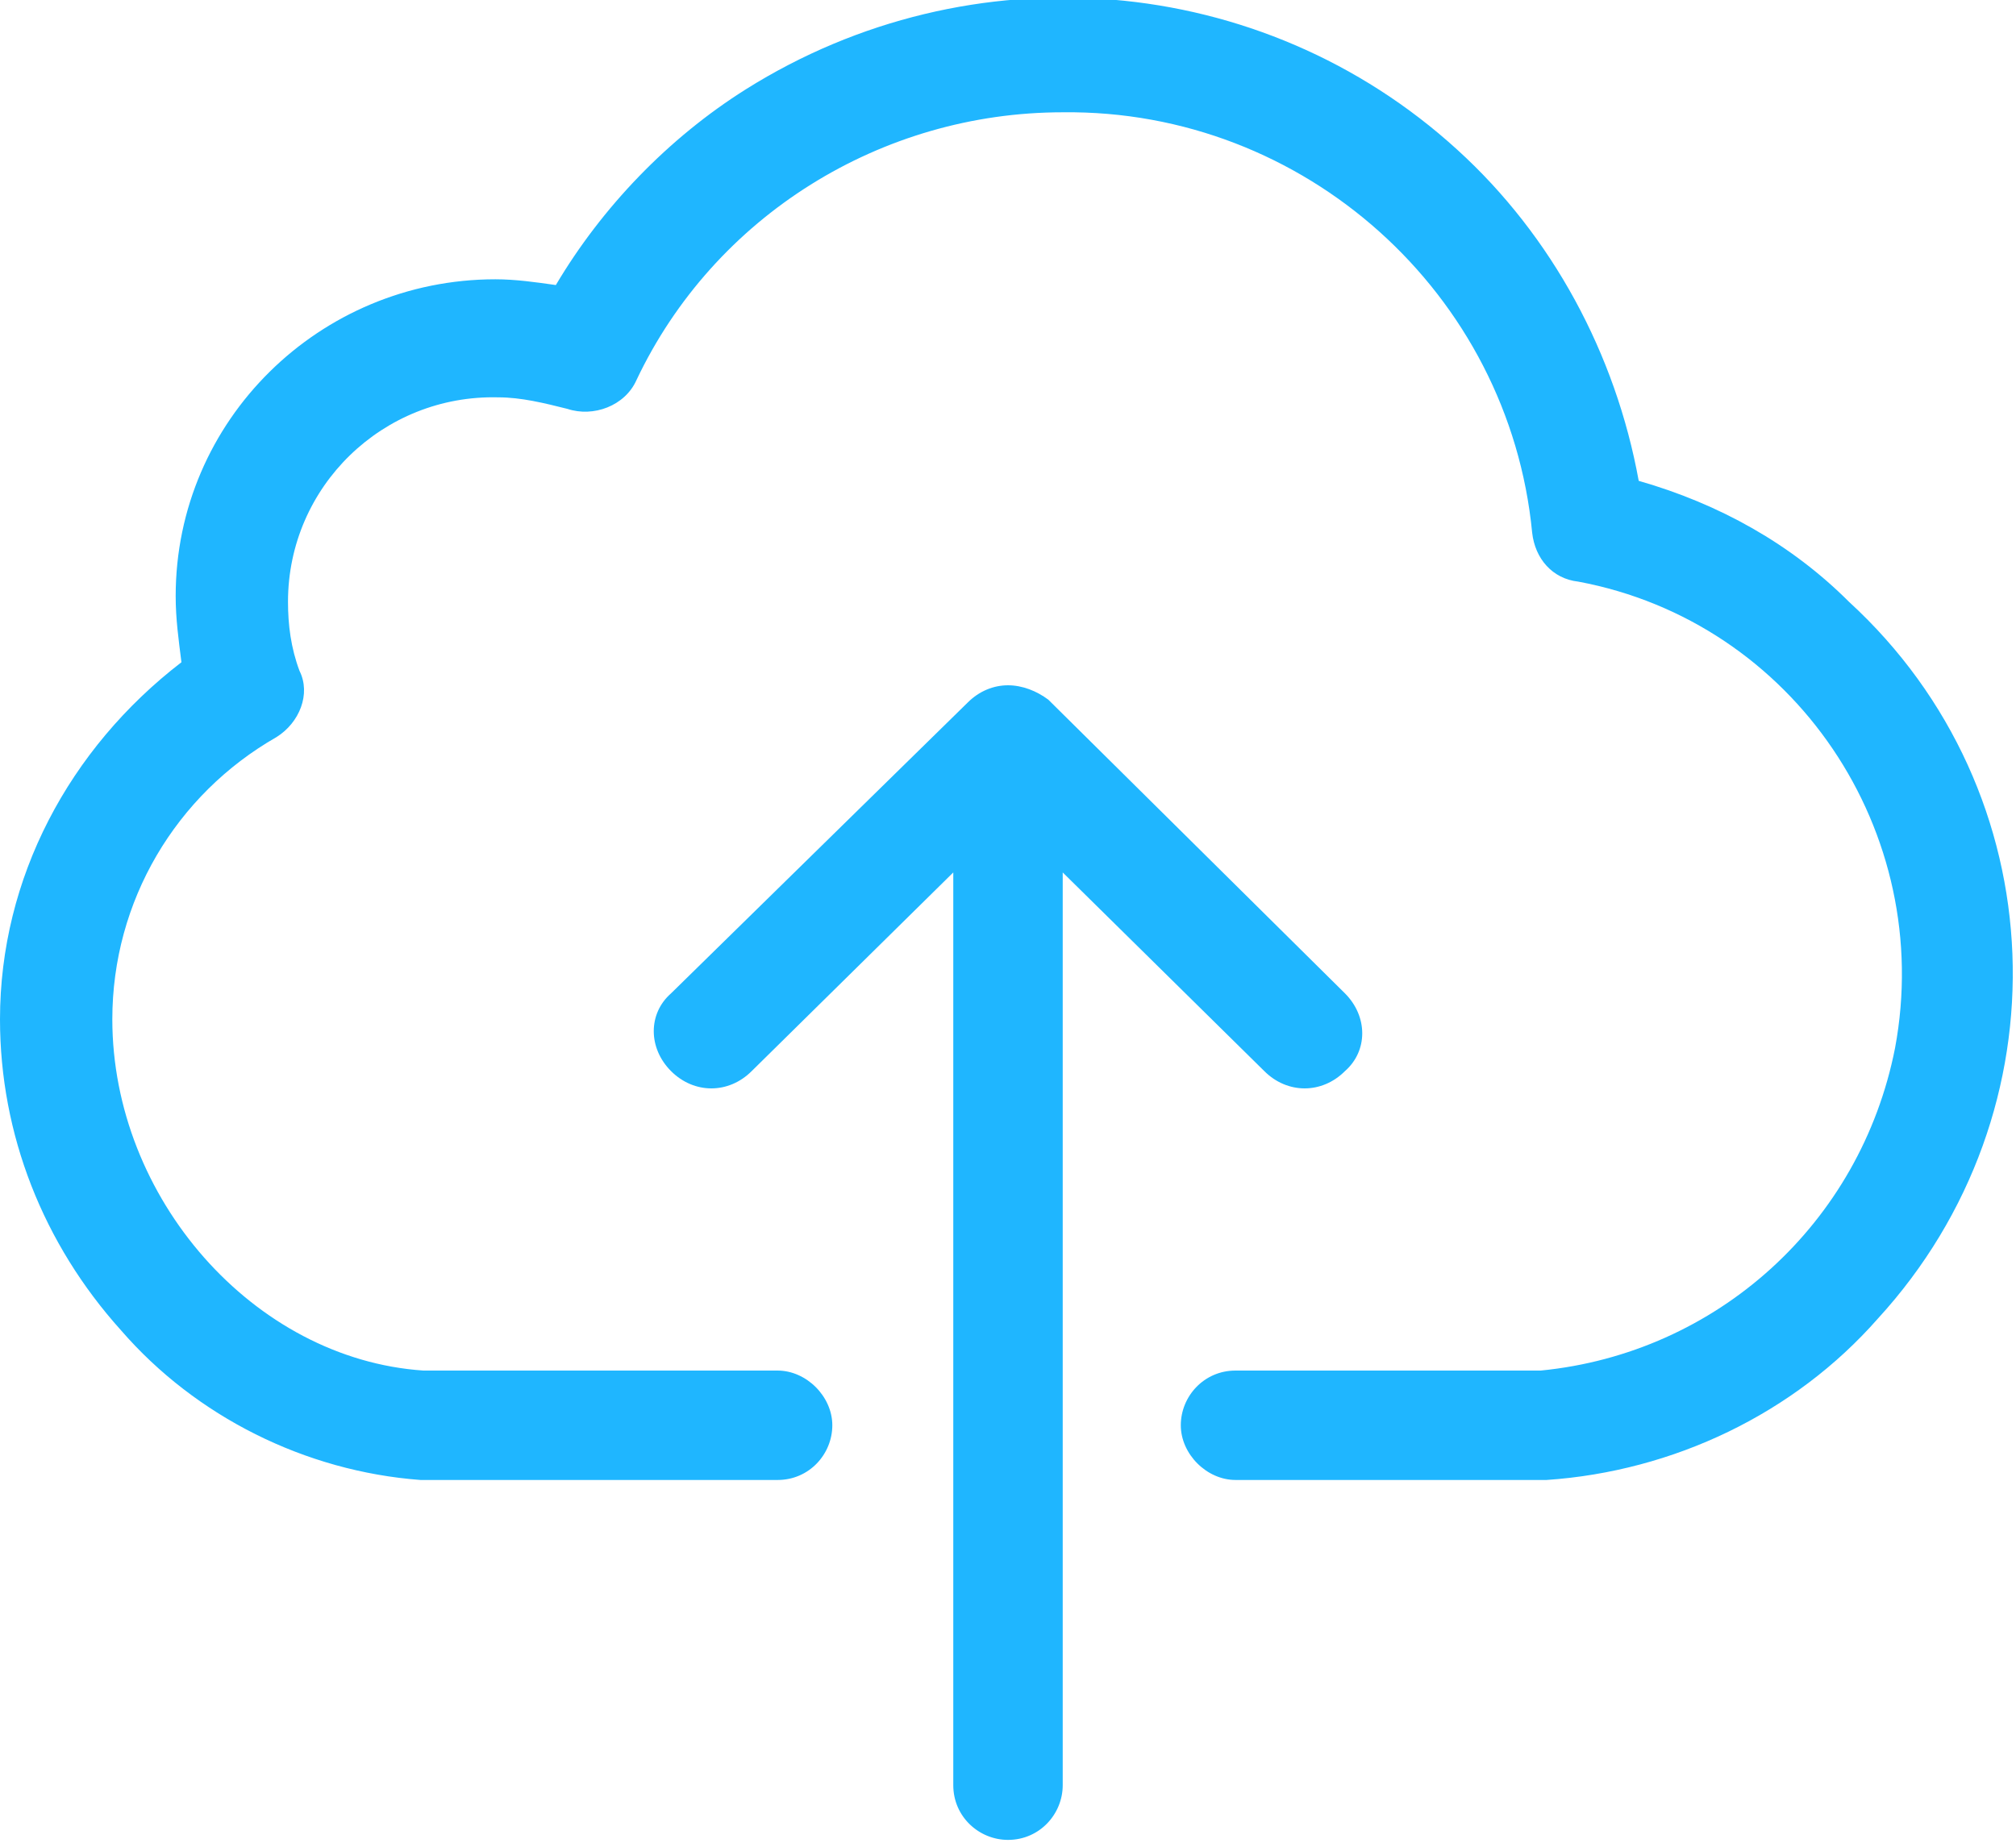 <svg xmlns="http://www.w3.org/2000/svg" width="70" height="64" viewBox="0 0 70 64" xml:space="preserve">
  <path fill="#1fb6ff" d="M56.9,16.7c-0.8-4.4-3-8.5-6.3-11.5c-6.8-6.2-16.9-7-24.7-2.1c-2.7,1.7-5,4.1-6.6,6.8c-0.7-0.1-1.4-0.2-2.1-0.2
c-6.1,0-11.1,4.9-11.1,11c0,0.8,0.1,1.5,0.2,2.3C2.4,26,0,30.5,0,35.4c0,4,1.5,7.8,4.2,10.8c2.6,3,6.4,4.9,10.4,5.2H27
c1.1,0,1.9-0.9,1.9-1.9s-0.9-1.9-1.9-1.9c0,0,0,0,0,0H14.7C8.8,47.2,3.9,41.6,3.9,35.4c0-4.1,2.2-7.8,5.7-9.8
c0.8-0.5,1.2-1.5,0.8-2.3c-0.3-0.8-0.4-1.6-0.4-2.4c0-4,3.3-7.2,7.3-7.1c0.8,0,1.6,0.2,2.4,0.4c0.9,0.3,2-0.1,2.4-1
c2.7-5.7,8.5-9.3,14.8-9.3c8.4-0.1,15.5,6.3,16.3,14.6c0.1,0.9,0.7,1.6,1.6,1.7c7.5,1.4,12.4,8.7,11,16.2
c-1.2,6.1-6.2,10.6-12.3,11.2H42.9c-1.1,0-1.9,0.9-1.9,1.9s0.9,1.9,1.9,1.9c0,0,0,0,0,0h10.8c4.4-0.3,8.6-2.3,11.5-5.6
c6.6-7.2,6.2-18.3-1-24.9C62.2,18.9,59.7,17.5,56.9,16.7z M46.7,37.2c0.8-0.7,0.8-1.9,0-2.7c0,0,0,0,0,0L36.4,24.3
C36,24,35.5,23.8,35,23.8c-0.5,0-1,0.2-1.4,0.6L23.3,34.5c-0.8,0.7-0.8,1.9,0,2.7c0,0,0,0,0,0c0.4,0.4,0.9,0.6,1.4,0.6
c0.5,0,1-0.2,1.4-0.6l7-6.9v31.7c0,1.1,0.9,1.9,1.9,1.9c1.1,0,1.9-0.9,1.9-1.9V30.3l7,6.9C44.7,38,45.9,38,46.7,37.2z"/>
</svg>

